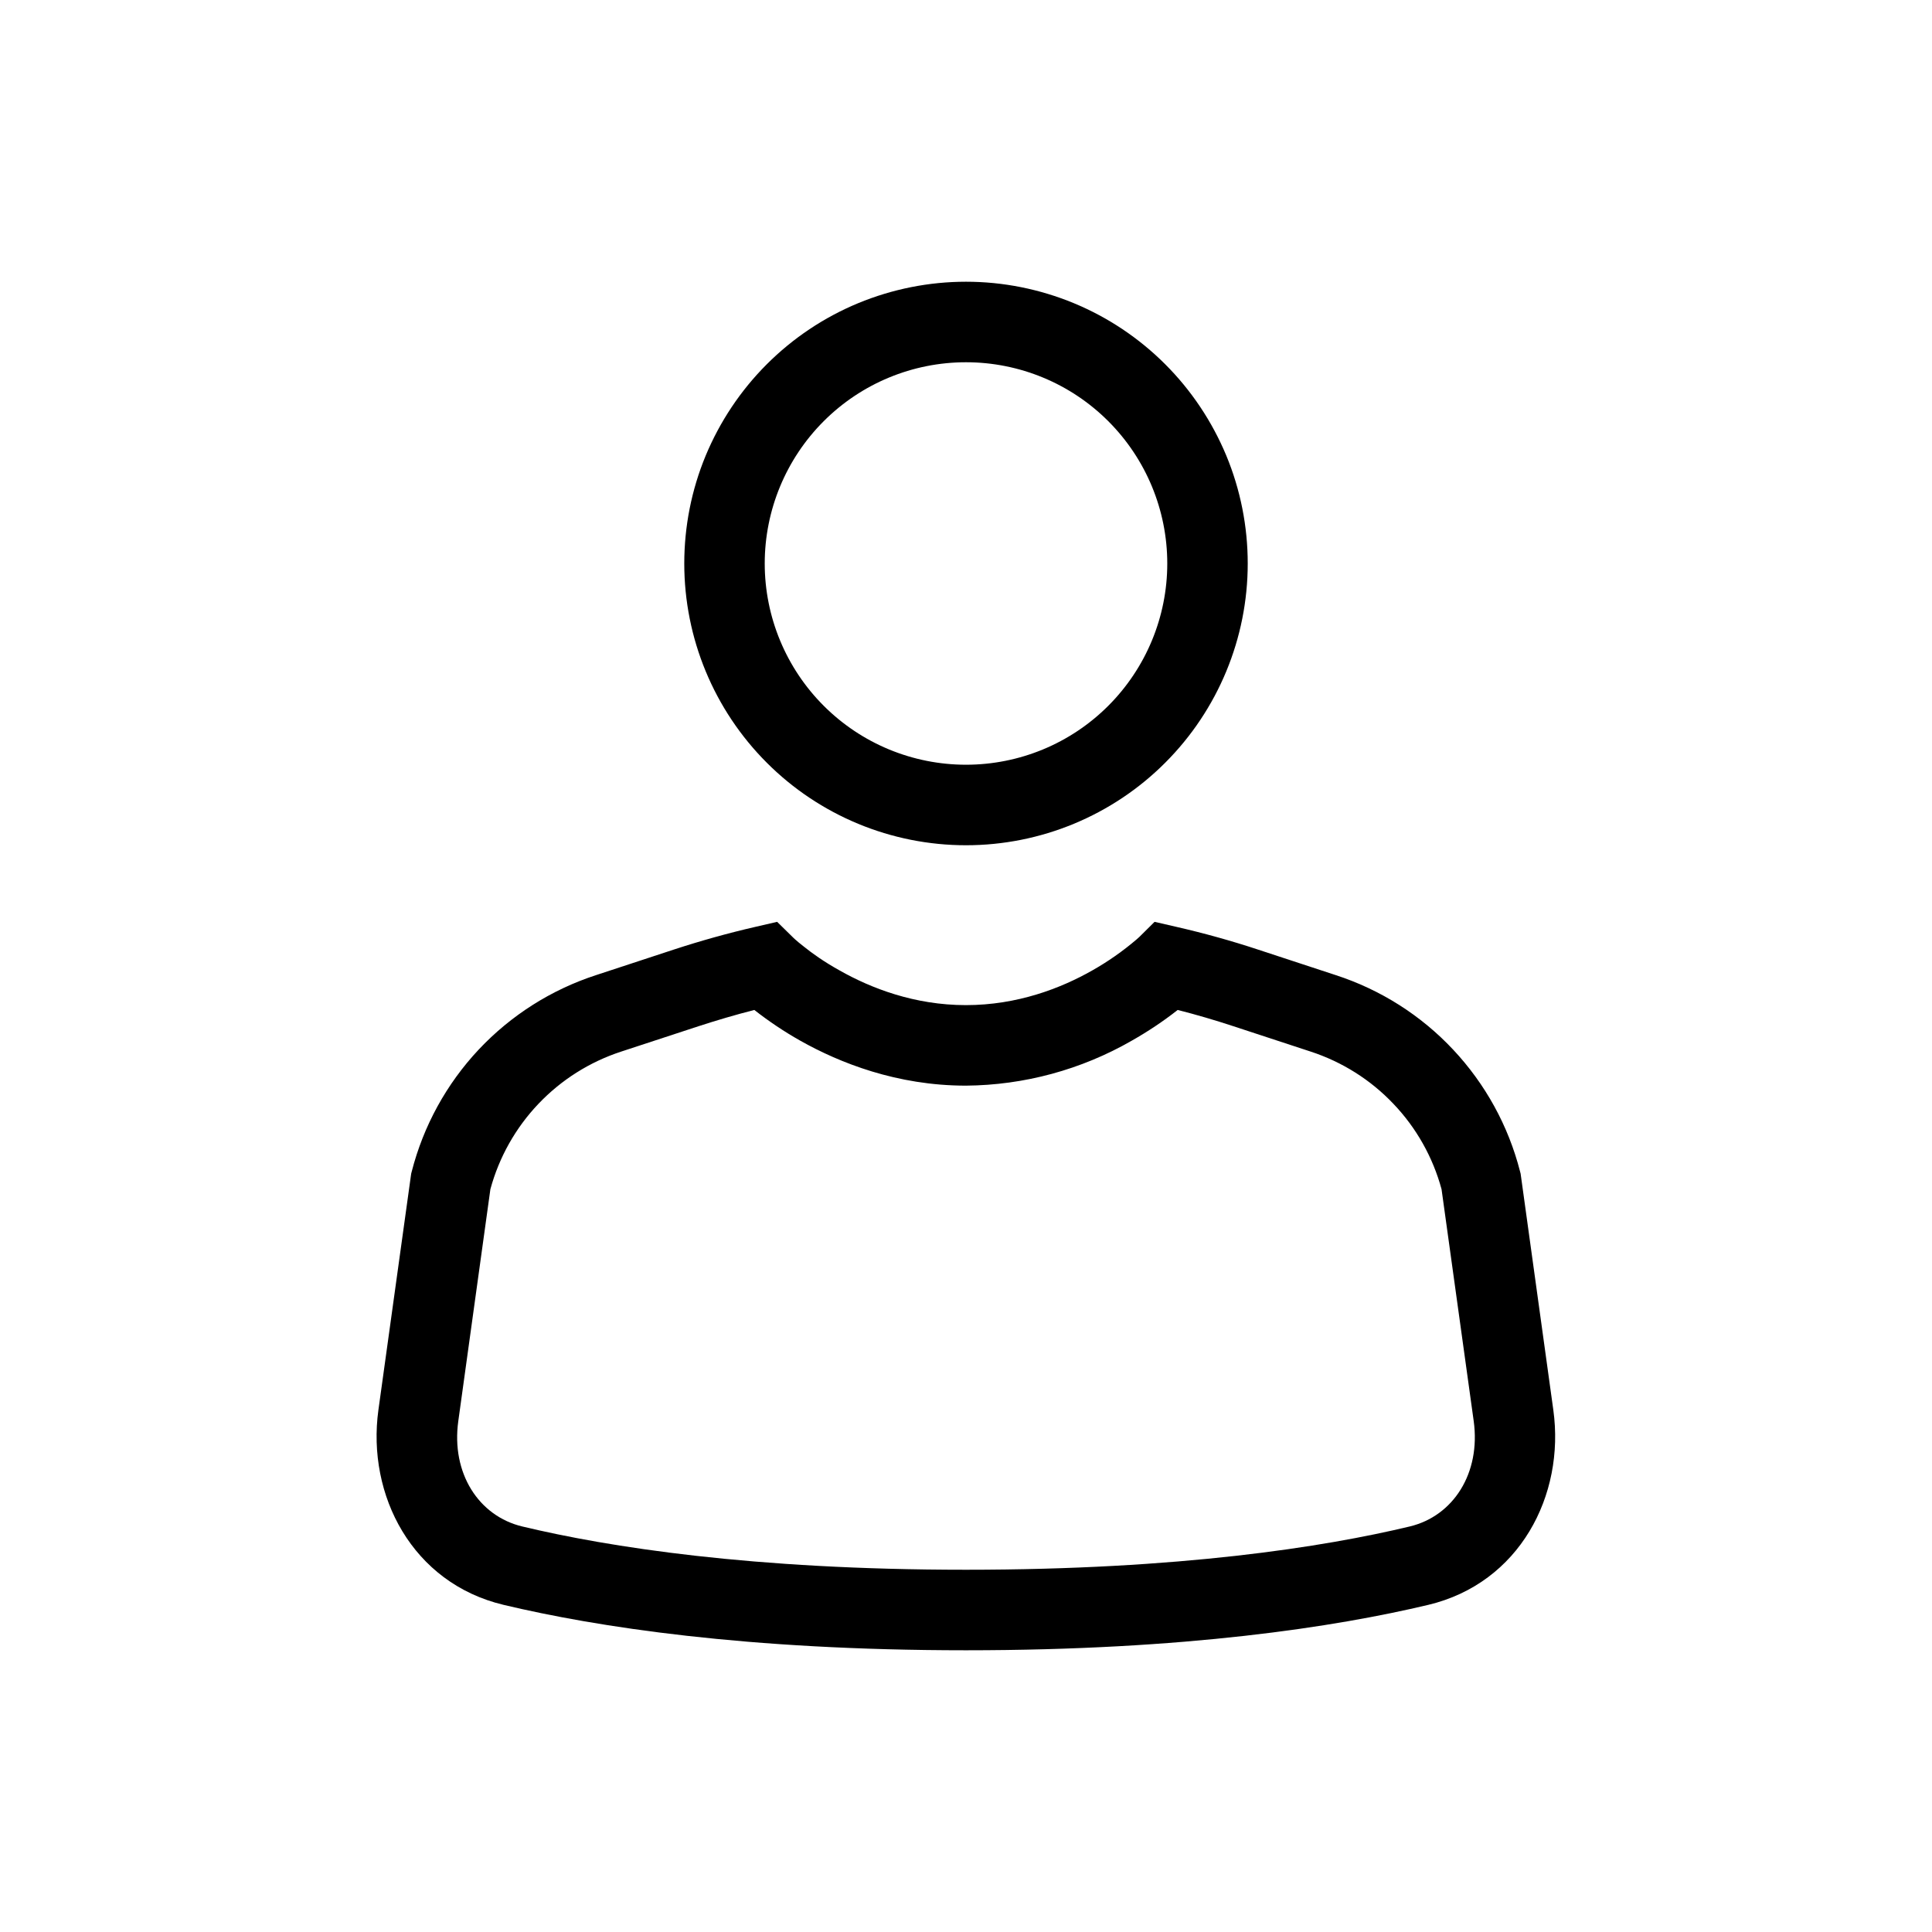 <svg width="28" height="28" viewBox="0 0 28 28" fill="none" xmlns="http://www.w3.org/2000/svg">
<path d="M14 5.25C13.226 5.25 12.485 5.557 11.938 6.104C11.391 6.651 11.083 7.393 11.083 8.167C11.083 8.94 11.391 9.682 11.938 10.229C12.485 10.776 13.226 11.083 14 11.083C14.774 11.083 15.515 10.776 16.062 10.229C16.609 9.682 16.917 8.94 16.917 8.167C16.917 7.393 16.609 6.651 16.062 6.104C15.515 5.557 14.774 5.25 14 5.25ZM9.917 8.167C9.917 7.63 10.022 7.099 10.227 6.604C10.433 6.109 10.733 5.659 11.113 5.279C11.492 4.9 11.942 4.599 12.437 4.394C12.933 4.189 13.464 4.083 14 4.083C14.536 4.083 15.067 4.189 15.563 4.394C16.058 4.599 16.508 4.9 16.887 5.279C17.267 5.659 17.567 6.109 17.773 6.604C17.978 7.099 18.083 7.63 18.083 8.167C18.083 9.25 17.653 10.288 16.887 11.054C16.122 11.82 15.083 12.25 14 12.25C12.917 12.25 11.878 11.82 11.113 11.054C10.347 10.288 9.917 9.25 9.917 8.167ZM10.932 14.637C10.659 14.707 10.39 14.786 10.123 14.873L9.004 15.24C8.547 15.389 8.135 15.649 7.803 15.998C7.472 16.346 7.233 16.771 7.107 17.235L6.642 20.595C6.537 21.35 6.937 21.972 7.57 22.123C8.815 22.421 10.897 22.75 13.999 22.75C17.102 22.75 19.185 22.421 20.43 22.123C21.063 21.972 21.462 21.35 21.358 20.595L20.892 17.235C20.766 16.771 20.527 16.346 20.195 15.998C19.864 15.649 19.451 15.389 18.994 15.24L17.876 14.873C17.609 14.785 17.34 14.706 17.068 14.637C16.858 14.802 16.634 14.951 16.401 15.083C15.67 15.503 14.843 15.727 14 15.734C12.997 15.734 12.168 15.403 11.599 15.083C11.365 14.951 11.143 14.802 10.932 14.637ZM11.263 13.36L11.489 13.582L11.495 13.588L11.523 13.614C11.55 13.639 11.594 13.675 11.653 13.721C11.769 13.815 11.945 13.941 12.171 14.066C12.622 14.321 13.252 14.567 13.999 14.567C14.745 14.567 15.376 14.322 15.827 14.066C16.056 13.937 16.273 13.785 16.473 13.614L16.503 13.587L16.507 13.584L16.733 13.36L17.046 13.432C17.448 13.524 17.845 13.634 18.238 13.764L19.358 14.132C20.008 14.343 20.593 14.714 21.06 15.212C21.527 15.71 21.861 16.317 22.03 16.979L22.038 17.01L22.512 20.435C22.683 21.672 22.022 22.944 20.699 23.259C19.357 23.578 17.184 23.917 13.999 23.917C10.814 23.917 8.64 23.578 7.299 23.259C5.976 22.944 5.314 21.672 5.484 20.435L5.959 17.01L5.967 16.979C6.137 16.317 6.47 15.71 6.937 15.212C7.405 14.714 7.99 14.343 8.639 14.132L9.759 13.764C10.153 13.635 10.55 13.524 10.951 13.432L11.263 13.36Z" fill="black"/>
</svg>

